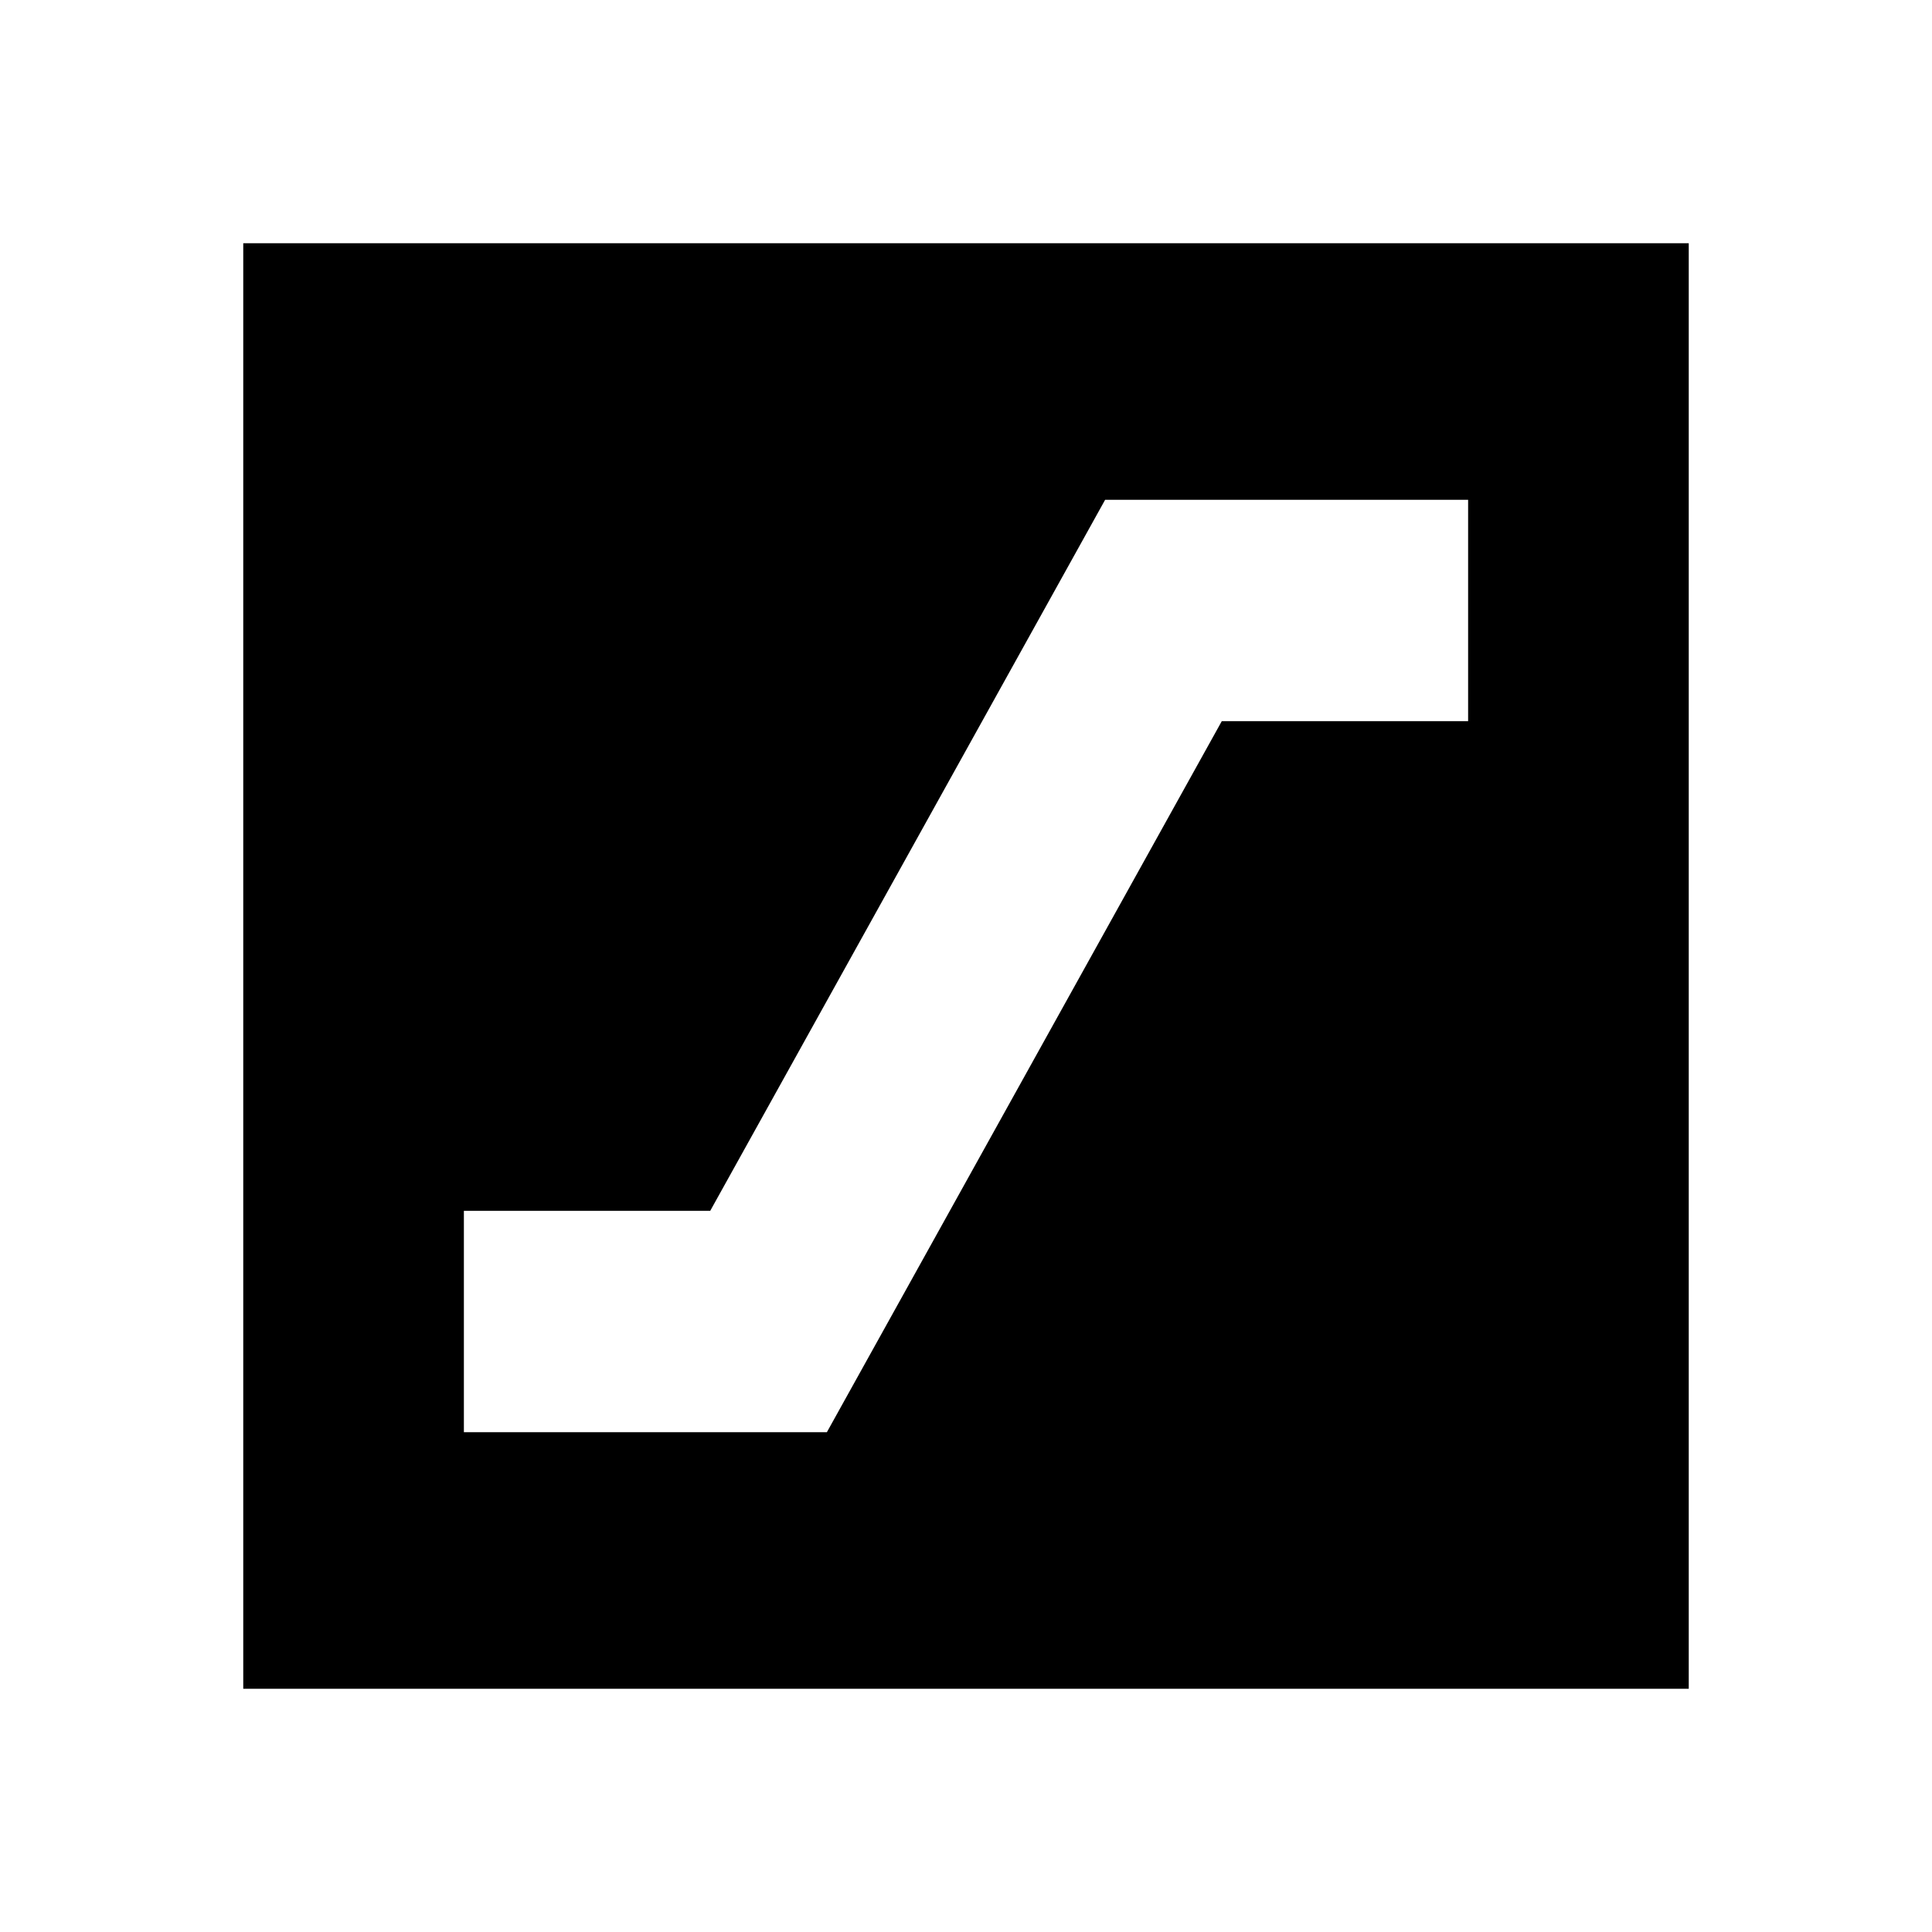 <svg xmlns="http://www.w3.org/2000/svg" height="24" viewBox="0 -960 960 960" width="24"><path d="M230.5-248.35h180.37l196.22-353.3H729.5v-110H549.13l-196.22 353.3H230.5v110ZM120.87-120.87v-718.26h718.26v718.26H120.87Z"/></svg>
